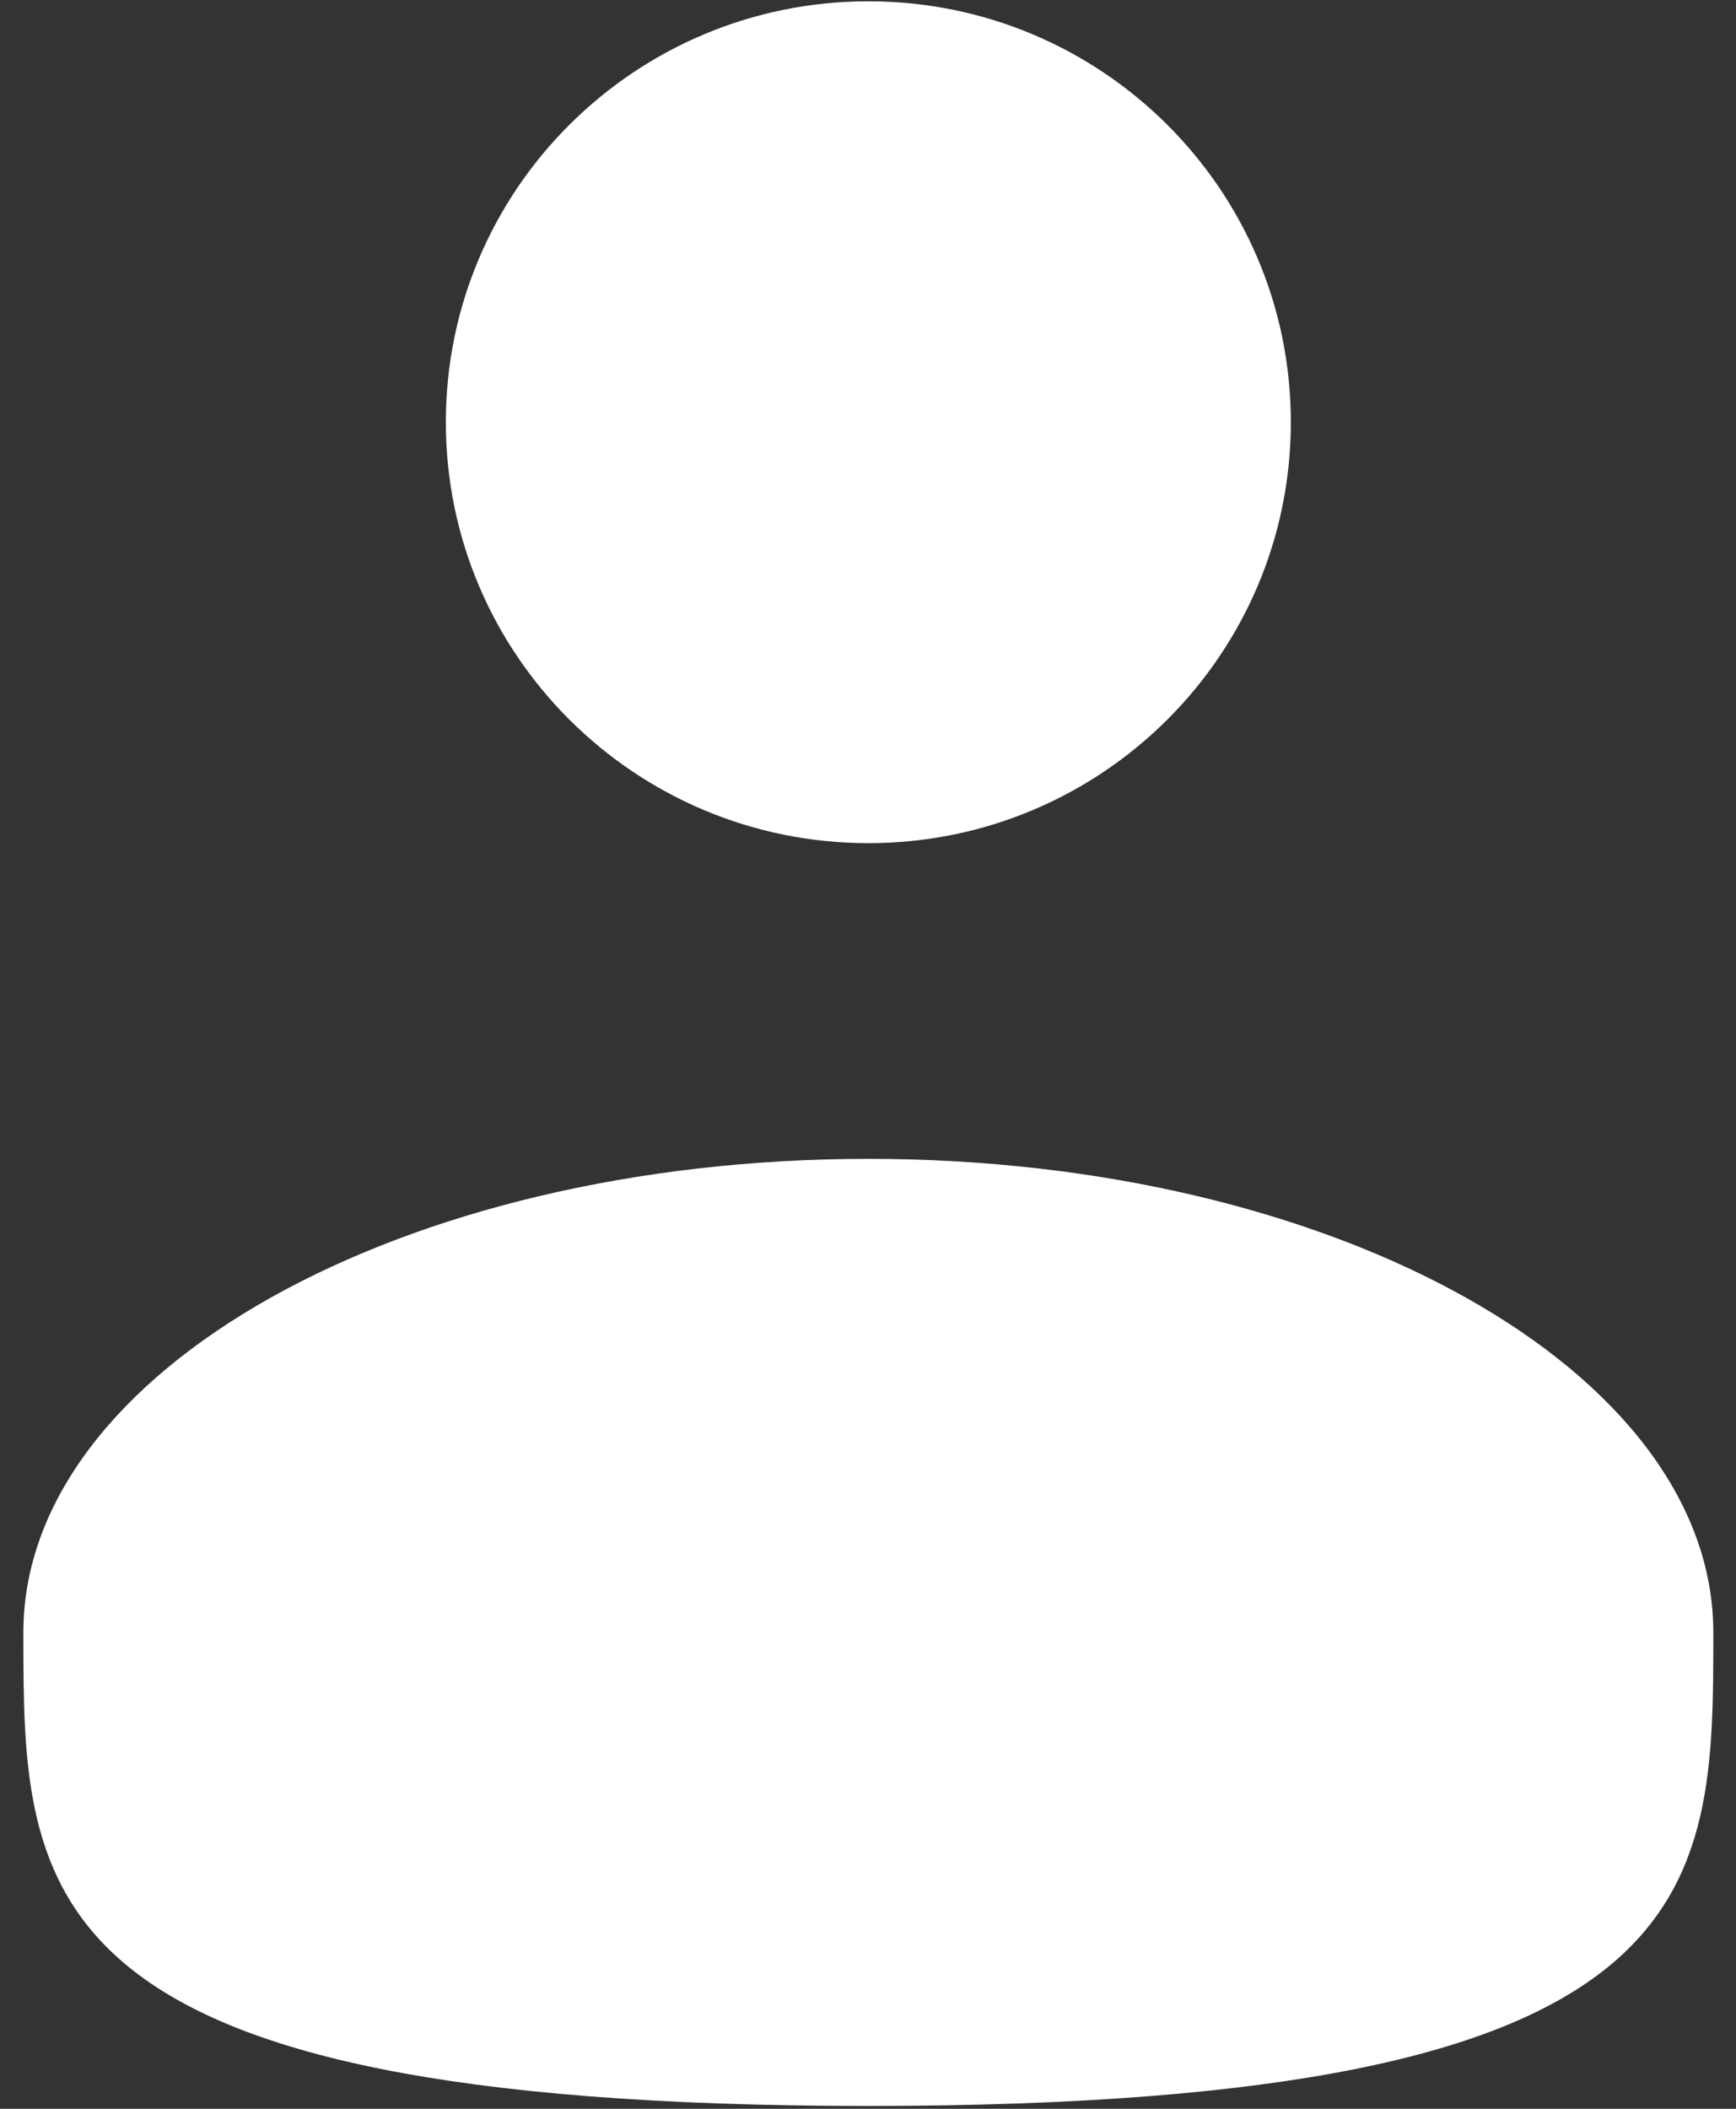 <svg xmlns="http://www.w3.org/2000/svg" width="28" height="34" viewBox="0 0 28 34" fill="none">
  <rect x="0" y="0" width="28" height="34" fill="#333333" stroke="none"/>
  <path d="M14.006 13.594C17.769 13.594 20.82 10.555 20.82 6.807C20.82 3.059 17.769 0.021 14.006 0.021C10.242 0.021 7.191 3.059 7.191 6.807C7.191 10.555 10.242 13.594 14.006 13.594Z" fill="white"/>
  <path d="M27.634 26.319C27.634 30.535 27.634 33.954 14.006 33.954C0.377 33.954 0.377 30.535 0.377 26.319C0.377 22.103 6.479 18.684 14.006 18.684C21.532 18.684 27.634 22.103 27.634 26.319Z" fill="white"/>
</svg>